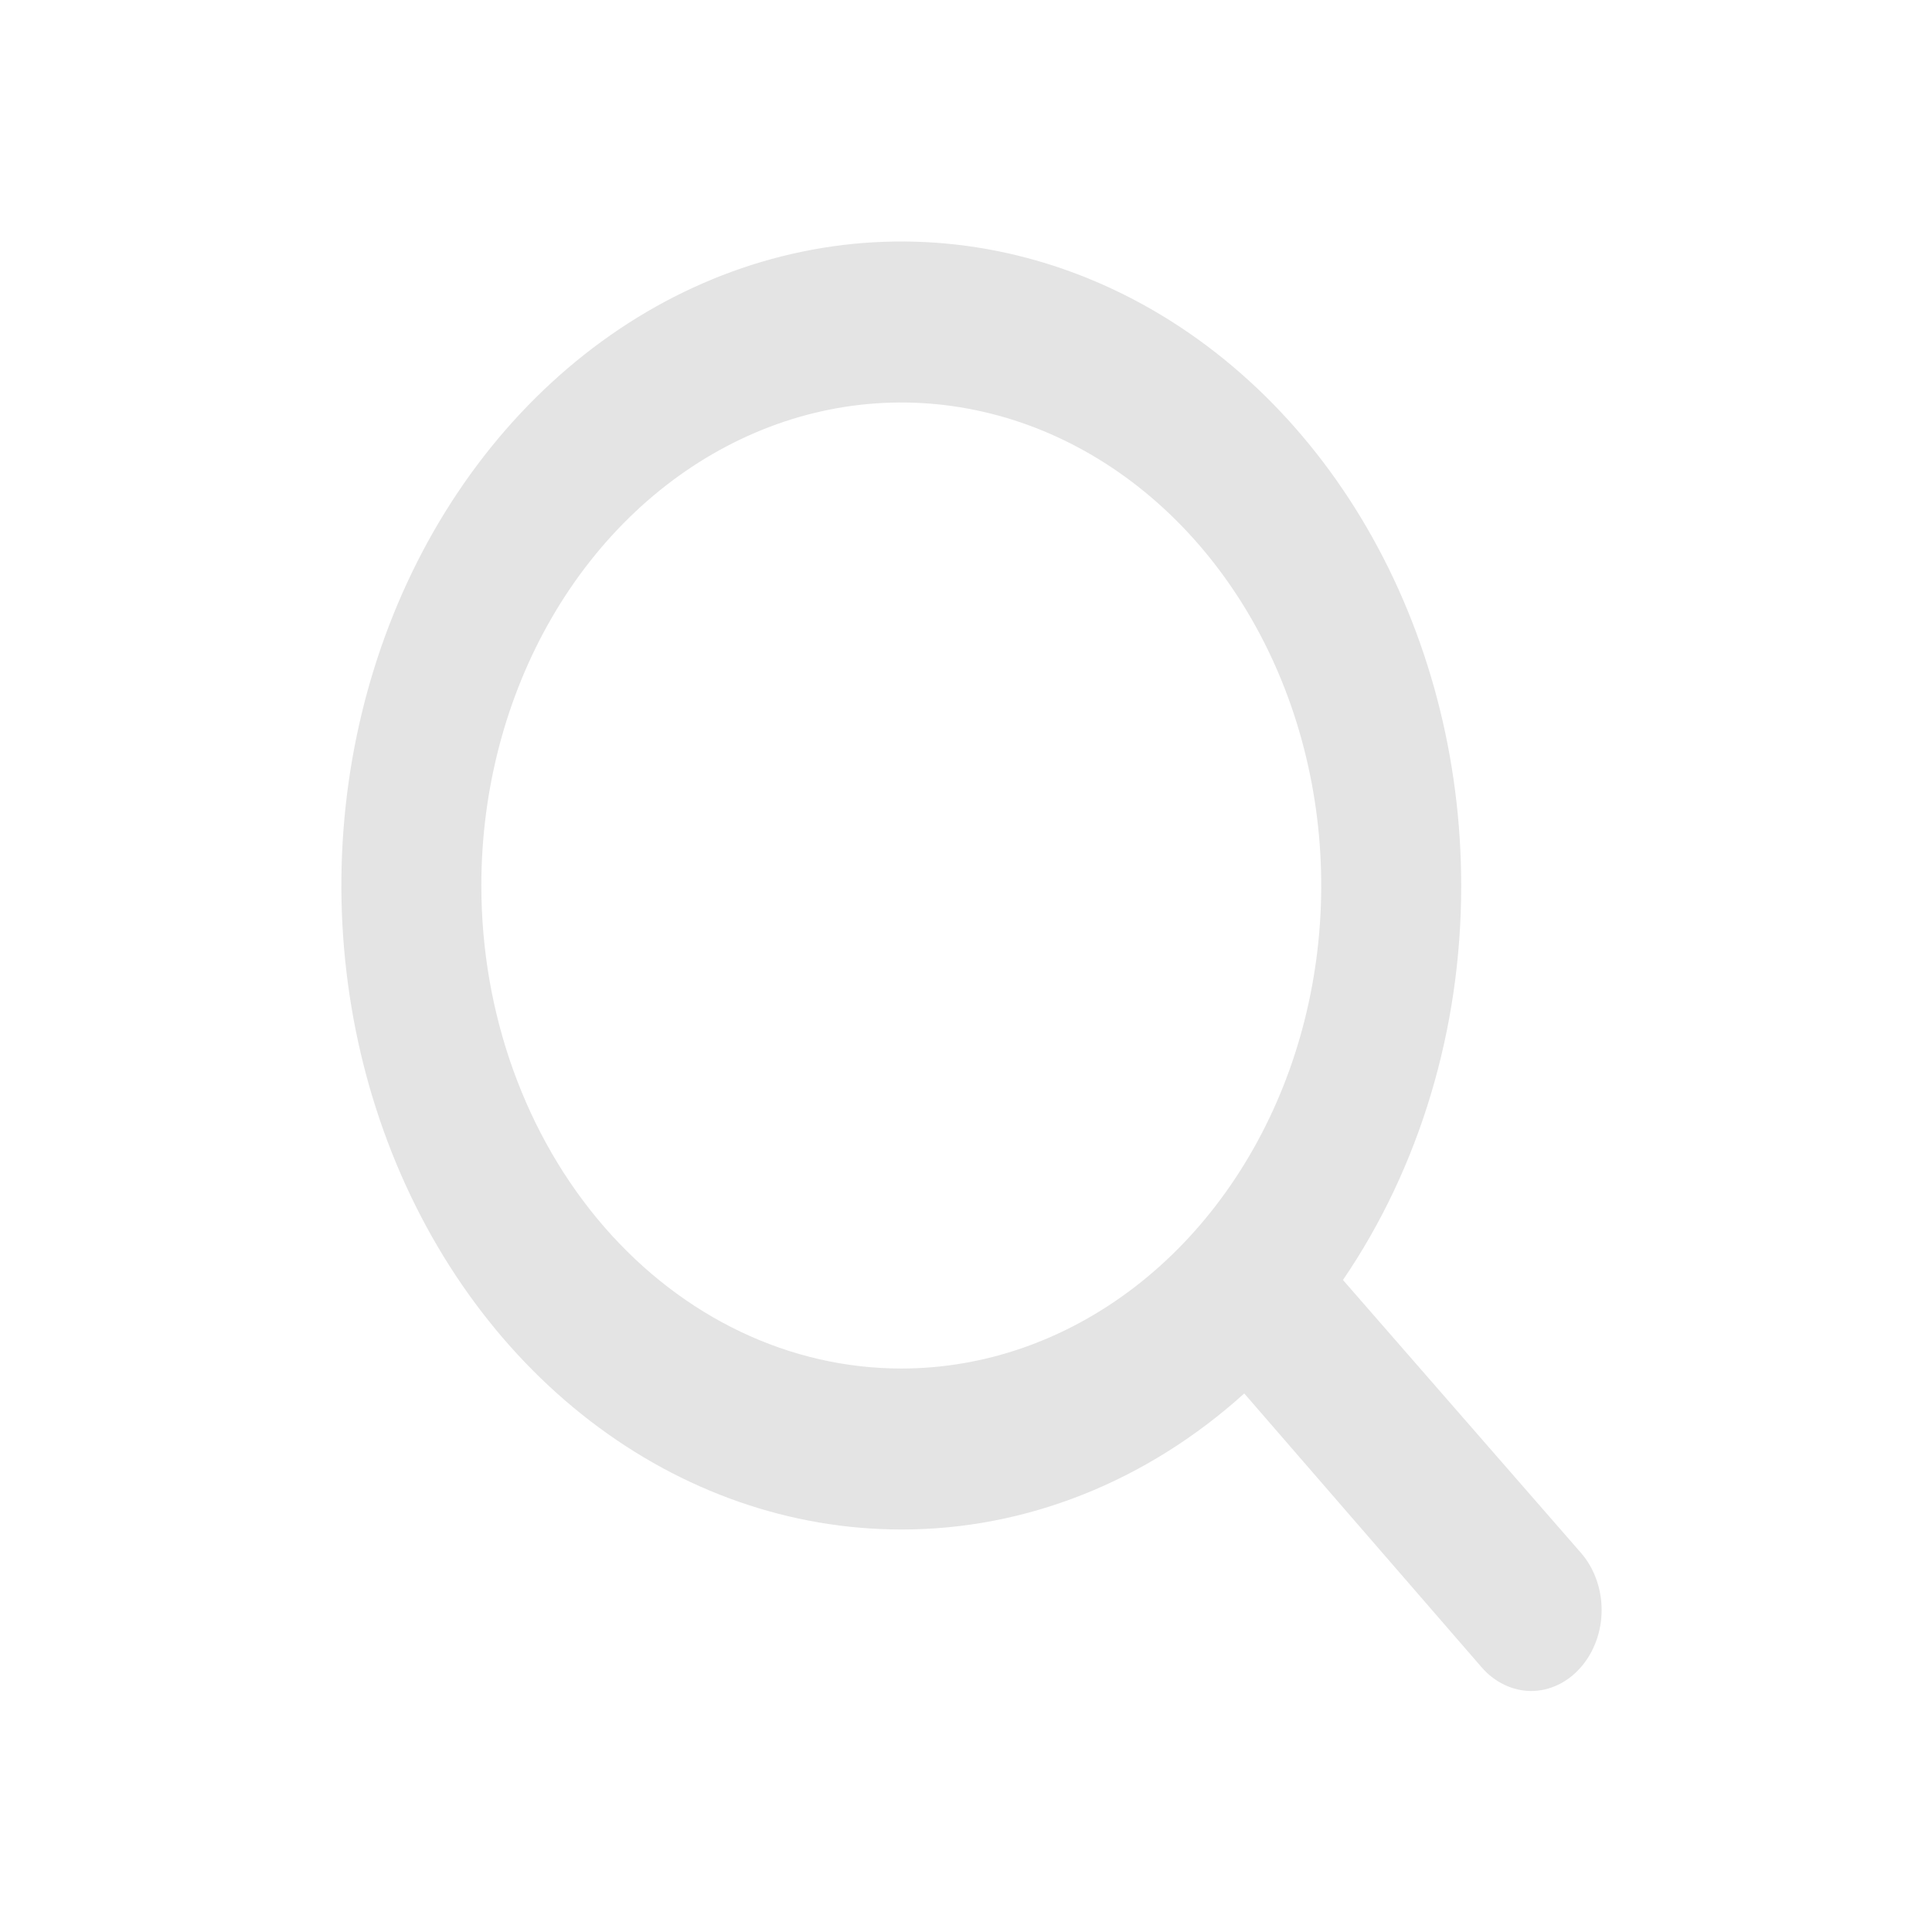 <svg width="30" height="30" viewBox="0 0 31 35" fill="none" xmlns="http://www.w3.org/2000/svg" >
<path d="M26.64 28.131L22.329 23.188C23.72 21.149 24.474 18.633 24.471 16.042C24.471 13.734 23.877 11.479 22.762 9.56C21.647 7.641 20.063 6.146 18.21 5.263C16.356 4.38 14.317 4.149 12.349 4.599C10.381 5.049 8.574 6.16 7.155 7.792C5.737 9.424 4.771 11.502 4.379 13.766C3.988 16.029 4.189 18.375 4.957 20.506C5.724 22.638 7.024 24.46 8.692 25.742C10.361 27.024 12.322 27.708 14.328 27.708C16.581 27.712 18.769 26.843 20.541 25.244L24.839 30.202C24.957 30.339 25.097 30.447 25.252 30.521C25.406 30.595 25.572 30.634 25.739 30.634C25.907 30.634 26.073 30.595 26.227 30.521C26.381 30.447 26.522 30.339 26.64 30.202C26.758 30.067 26.853 29.905 26.917 29.727C26.982 29.55 27.015 29.359 27.015 29.167C27.015 28.974 26.982 28.784 26.917 28.606C26.853 28.428 26.758 28.267 26.64 28.131ZM6.72 16.042C6.72 14.311 7.166 12.619 8.002 11.18C8.838 9.742 10.027 8.62 11.417 7.958C12.807 7.295 14.336 7.122 15.812 7.46C17.288 7.797 18.643 8.631 19.707 9.854C20.771 11.078 21.496 12.637 21.789 14.335C22.083 16.032 21.932 17.791 21.357 19.39C20.781 20.989 19.806 22.356 18.555 23.317C17.303 24.279 15.833 24.792 14.328 24.792C12.31 24.792 10.375 23.87 8.948 22.229C7.522 20.588 6.72 18.362 6.72 16.042Z"
    fill="#e4e4e480"/>
</svg>
